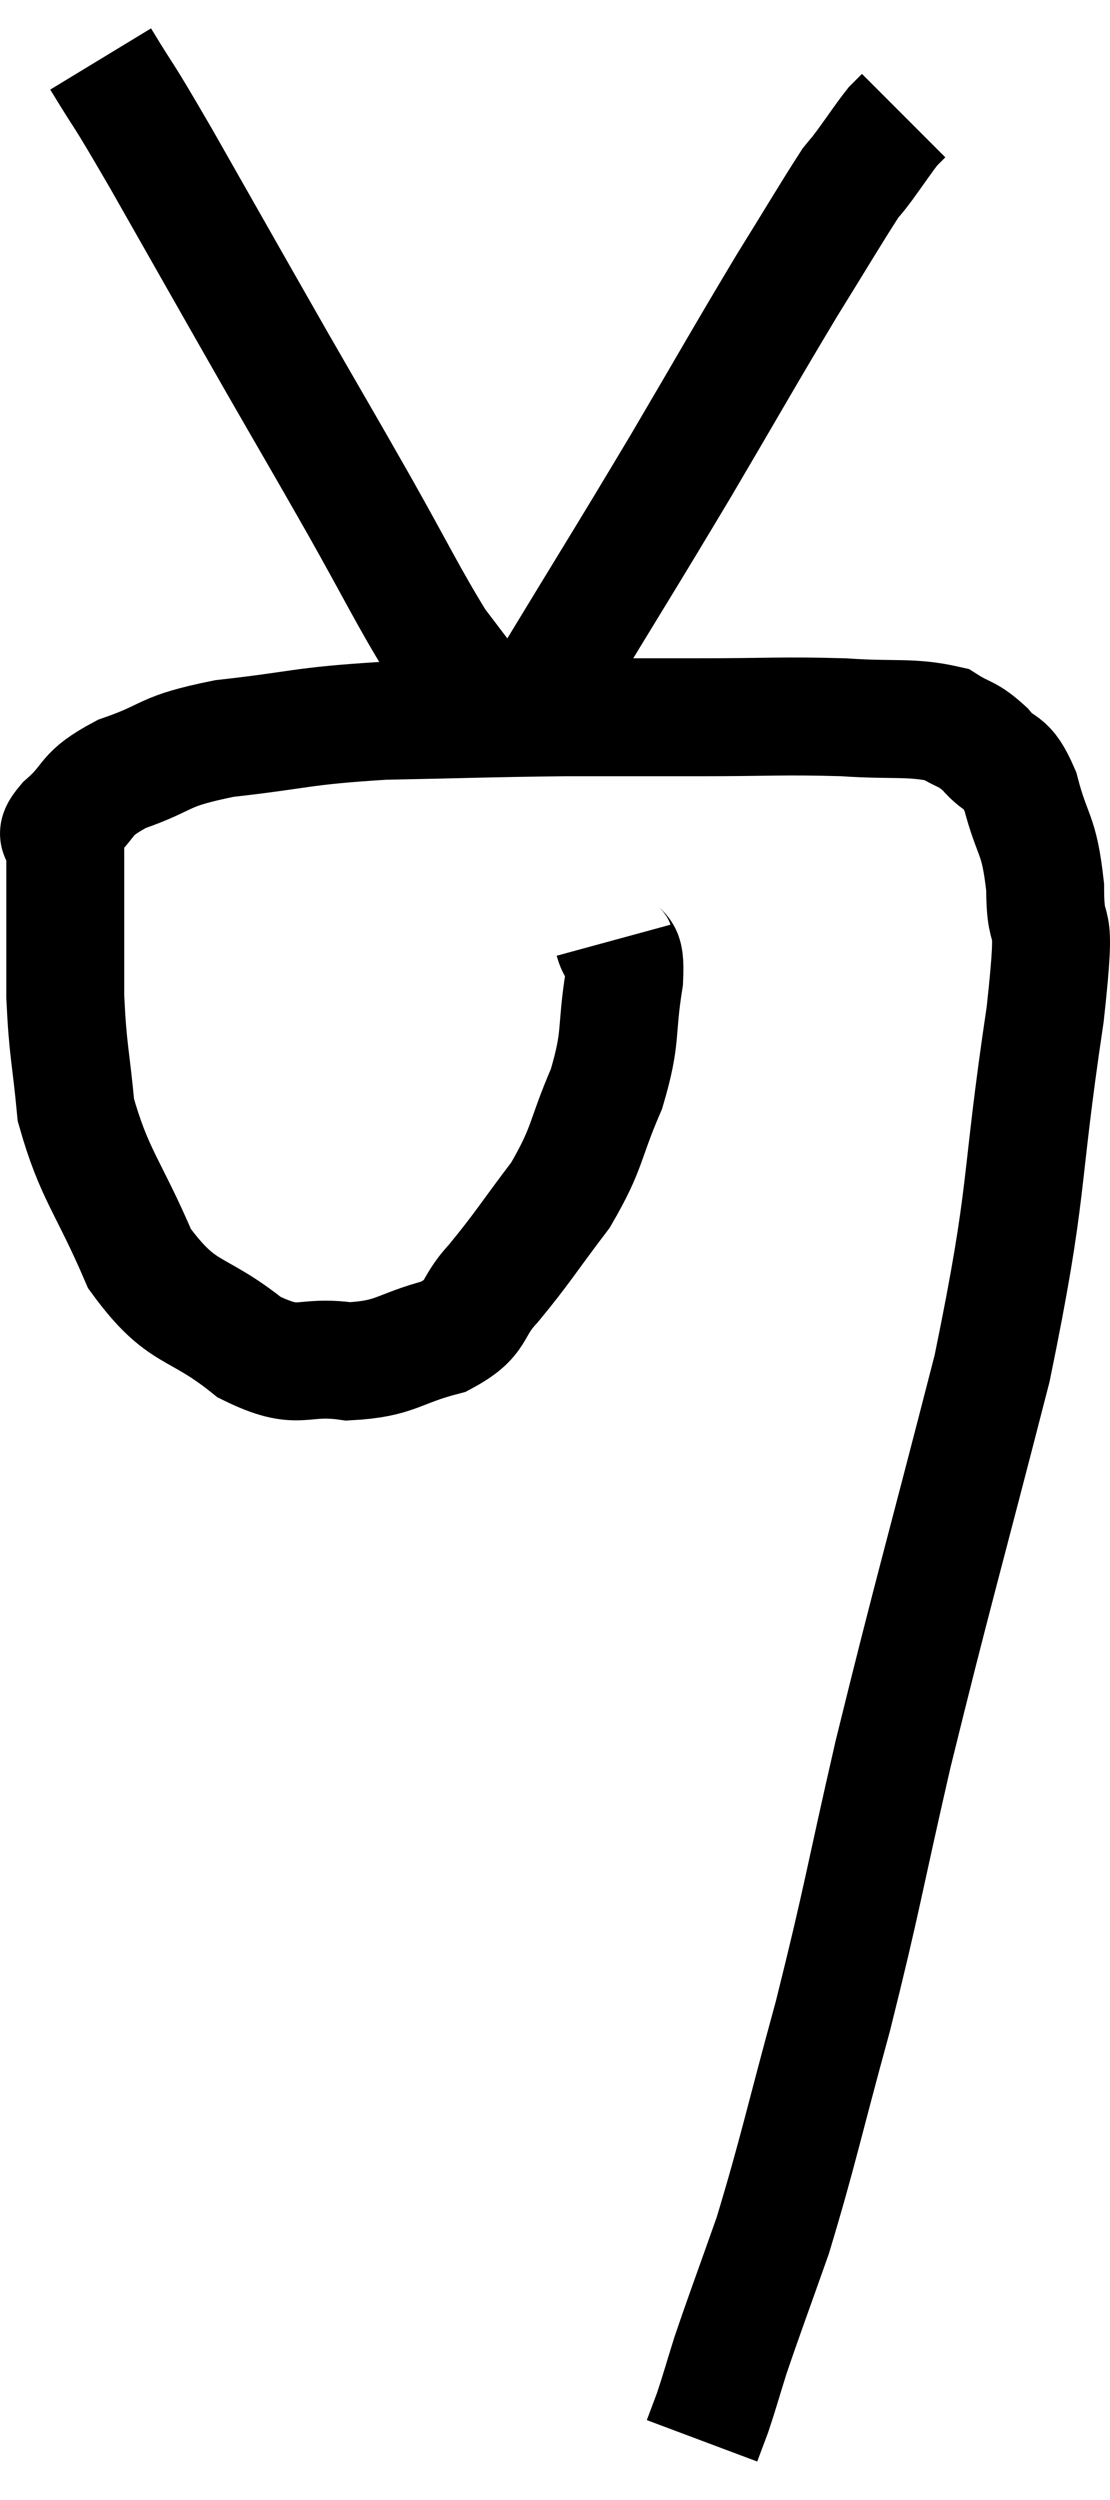 <svg xmlns="http://www.w3.org/2000/svg" viewBox="11.733 2 18.827 42.38" width="18.827" height="42.38"><path d="M 22.14 17.94 C 22.23 18.27, 22.35 17.97, 22.32 18.6 C 22.17 19.53, 22.29 19.545, 22.02 20.46 C 21.63 21.36, 21.72 21.435, 21.24 22.26 C 20.67 23.01, 20.595 23.16, 20.1 23.76 C 19.68 24.21, 19.875 24.33, 19.26 24.66 C 18.45 24.87, 18.465 25.035, 17.64 25.08 C 16.8 24.96, 16.845 25.275, 15.96 24.84 C 15.03 24.09, 14.835 24.345, 14.1 23.34 C 13.56 22.08, 13.335 21.93, 13.02 20.82 C 12.93 19.86, 12.885 19.845, 12.84 18.9 C 12.84 17.97, 12.84 17.7, 12.84 17.04 C 12.84 16.65, 12.84 16.53, 12.84 16.26 C 12.84 16.11, 12.6 16.245, 12.84 15.96 C 13.32 15.54, 13.125 15.48, 13.8 15.12 C 14.67 14.82, 14.43 14.745, 15.54 14.52 C 16.89 14.37, 16.8 14.31, 18.24 14.22 C 19.77 14.19, 19.965 14.175, 21.3 14.16 C 22.44 14.16, 22.395 14.16, 23.58 14.16 C 24.81 14.16, 24.99 14.13, 26.04 14.16 C 26.91 14.22, 27.18 14.145, 27.78 14.28 C 28.11 14.49, 28.125 14.415, 28.44 14.7 C 28.74 15.06, 28.785 14.835, 29.04 15.42 C 29.25 16.23, 29.355 16.095, 29.46 17.04 C 29.46 18.12, 29.685 17.16, 29.46 19.2 C 29.01 22.2, 29.205 22.065, 28.56 25.2 C 27.72 28.47, 27.555 28.995, 26.88 31.74 C 26.37 33.96, 26.37 34.14, 25.86 36.18 C 25.35 38.04, 25.275 38.46, 24.84 39.9 C 24.48 40.92, 24.375 41.19, 24.12 41.94 C 23.97 42.42, 23.94 42.54, 23.82 42.9 C 23.73 43.14, 23.685 43.26, 23.64 43.38 L 23.64 43.38" fill="none" stroke="black" stroke-width="2"></path><path d="M 13.44 3 C 13.95 3.84, 13.71 3.39, 14.46 4.68 C 15.45 6.42, 15.6 6.69, 16.44 8.16 C 17.13 9.36, 17.145 9.375, 17.82 10.56 C 18.48 11.73, 18.66 12.12, 19.14 12.9 C 19.44 13.29, 19.5 13.38, 19.74 13.68 C 19.92 13.89, 20.01 13.995, 20.1 14.1 C 20.1 14.1, 20.1 14.1, 20.1 14.1 C 20.1 14.1, 19.86 14.235, 20.1 14.1 C 20.58 13.83, 20.265 14.61, 21.06 13.56 C 22.17 11.73, 22.275 11.58, 23.28 9.9 C 24.18 8.37, 24.36 8.04, 25.08 6.84 C 25.62 5.97, 25.83 5.61, 26.16 5.1 C 26.28 4.95, 26.22 5.04, 26.4 4.8 C 26.64 4.47, 26.715 4.35, 26.88 4.14 C 26.97 4.05, 27.015 4.005, 27.06 3.96 L 27.06 3.96" fill="none" stroke="black" stroke-width="2"></path></svg>